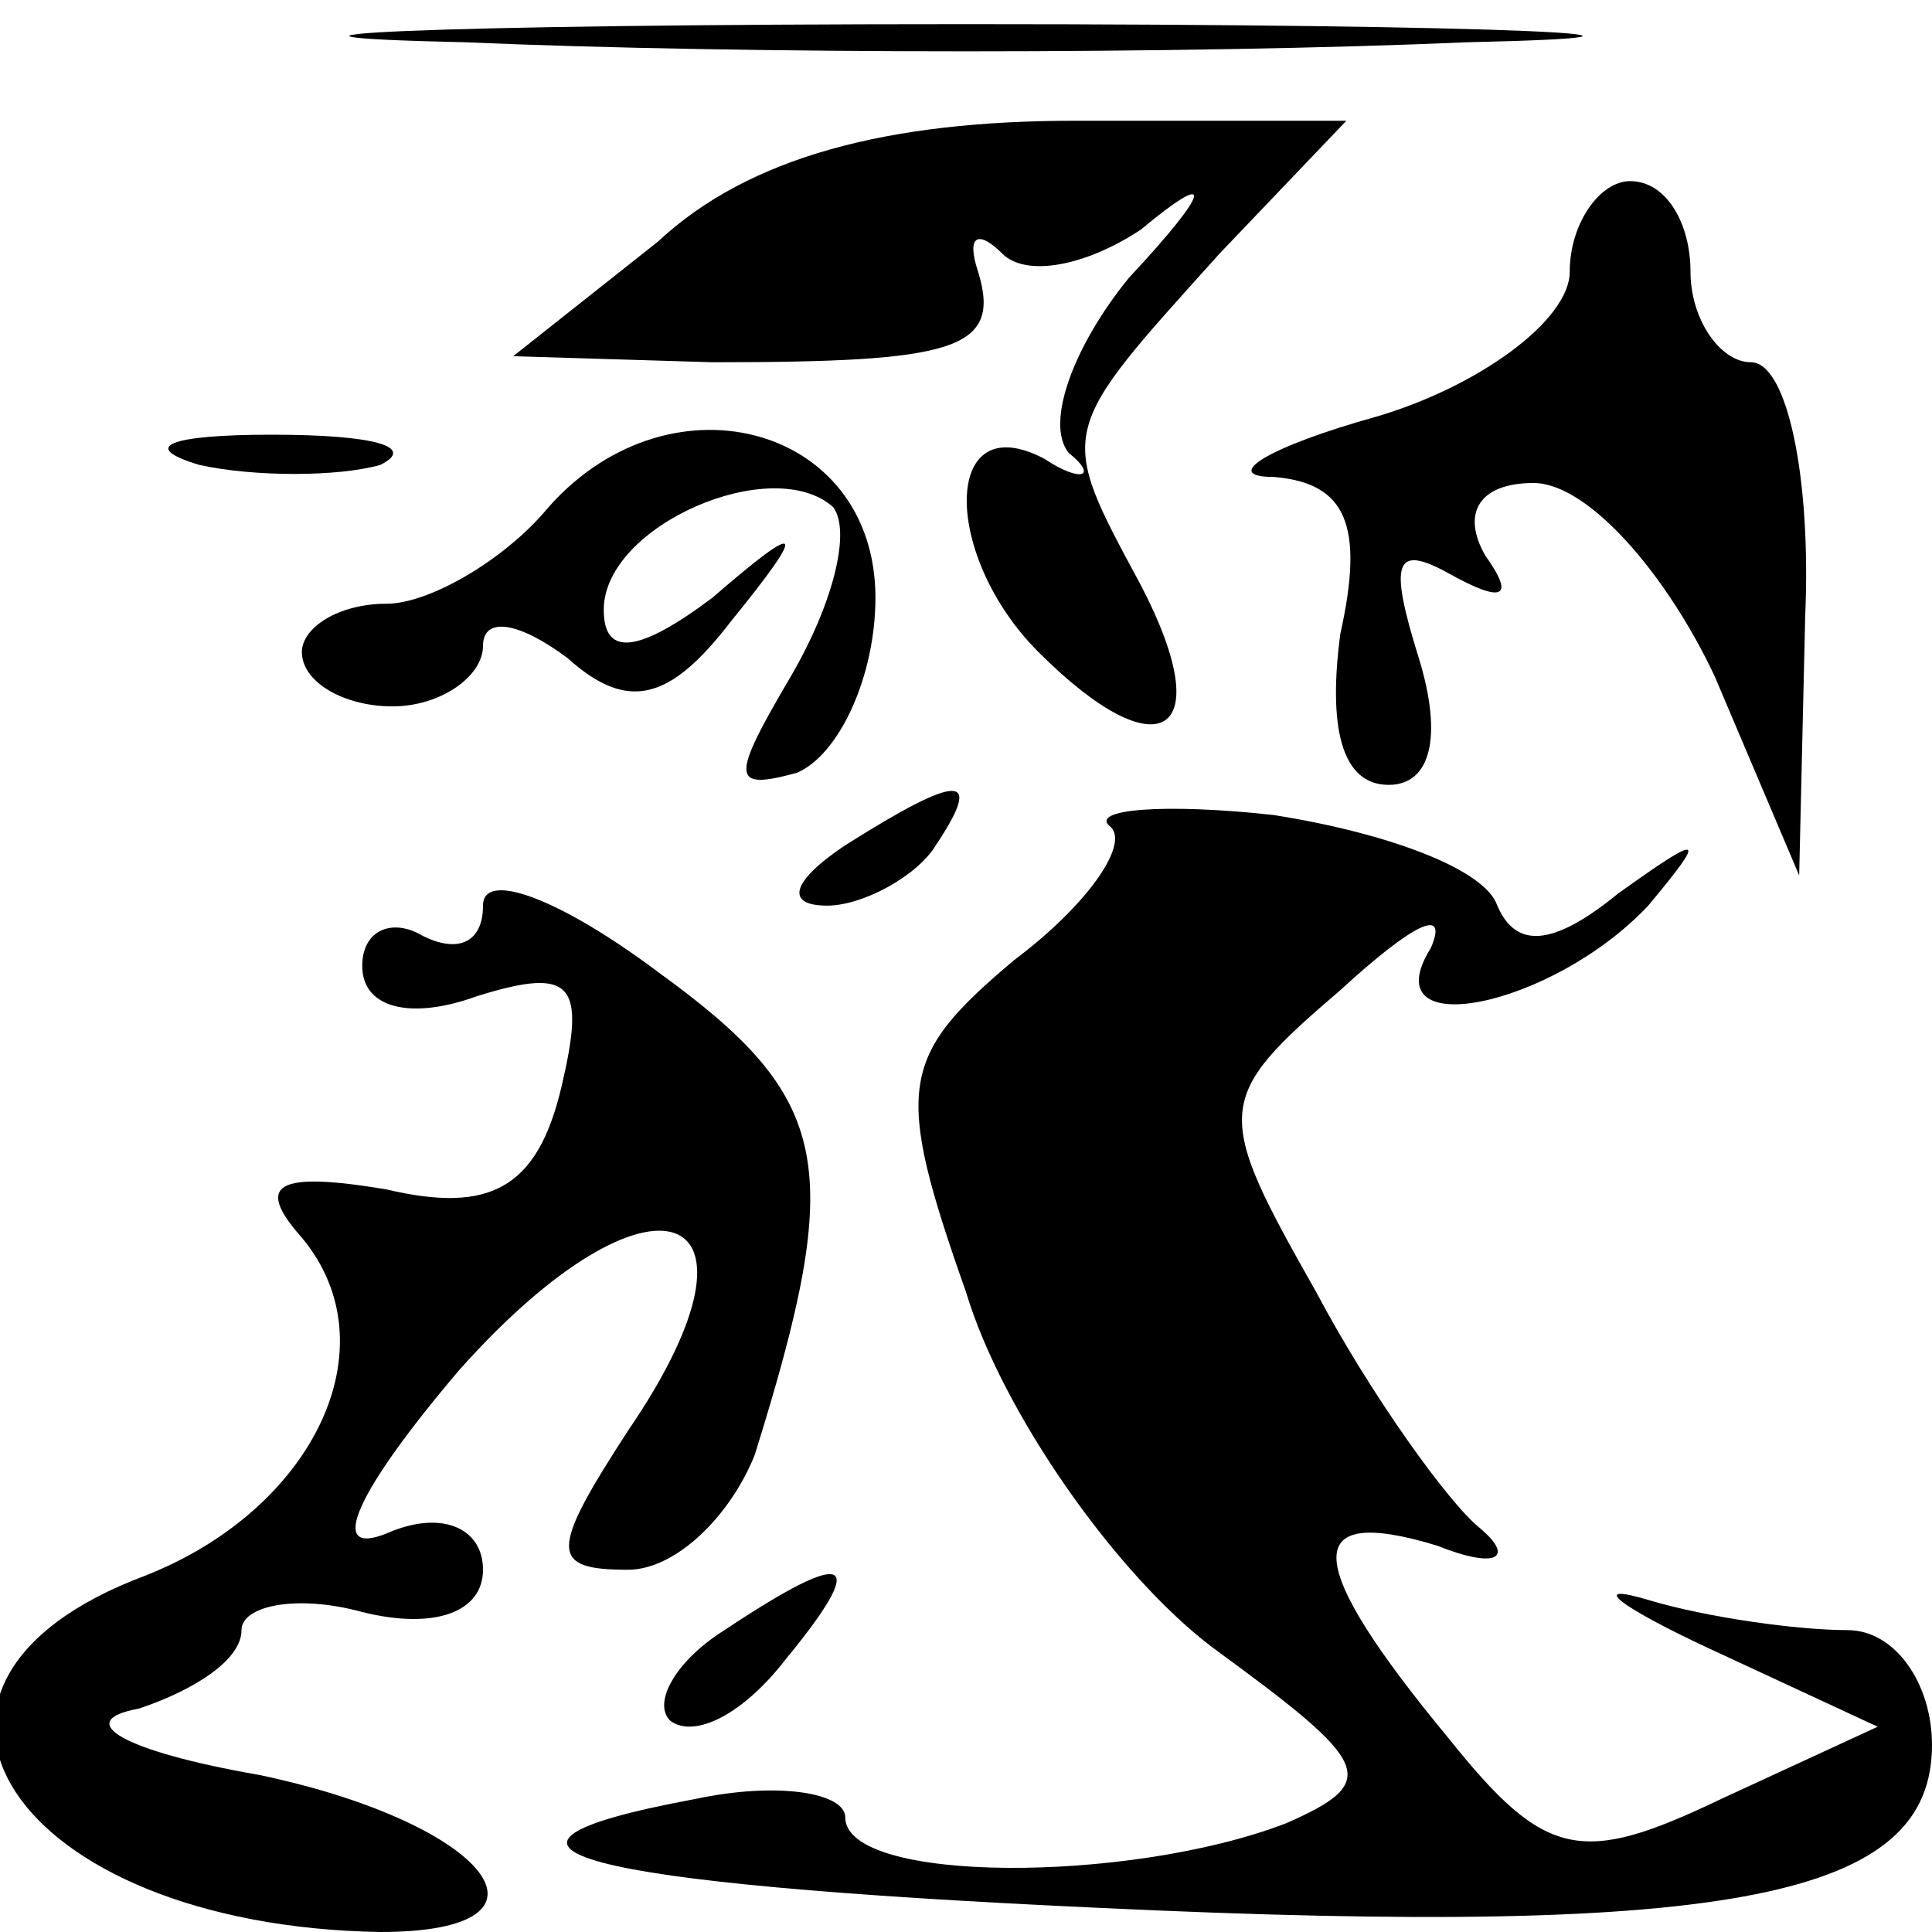 <?xml version="1.0" standalone="no"?>
<!DOCTYPE svg PUBLIC "-//W3C//DTD SVG 20010904//EN"
 "http://www.w3.org/TR/2001/REC-SVG-20010904/DTD/svg10.dtd">
<svg version="1.0" xmlns="http://www.w3.org/2000/svg"
 width="32pt" height="32pt" viewBox="0 0 32 32"
 preserveAspectRatio="xMidYMid meet">
<g transform="translate(0,32) scale(0.1,-0.1)"
fill="#000000" stroke="none">
<path fill="#000000" stroke="none" d="M77 313 c46 -2 120 -2 166 0 45 1 8 3
-83 3 -91 0 -128 -2 -83 -3z"/>
<path fill="#000000" stroke="none" d="M109 280 l-24 -19 33 -1 c40 0 48 2 44
15 -2 6 0 7 4 3 4 -4 14 -2 23 4 12 10 12 7 -2 -8 -9 -11 -14 -24 -10 -29 5
-4 2 -5 -4 -1 -17 9 -17 -16 -1 -32 20 -20 30 -14 17 11 -14 26 -14 25 13 55
l21 22 -45 0 c-31 0 -54 -6 -69 -20z"/>
<path fill="#000000" stroke="none" d="M260 275 c0 -8 -15 -19 -32 -24 -18 -5
-26 -10 -17 -10 12 -1 15 -8 11 -26 -2 -15 0 -25 8 -25 7 0 9 8 5 21 -5 16 -4
19 5 14 9 -5 11 -4 6 3 -4 7 -1 12 8 12 9 0 22 -15 30 -32 l14 -33 1 43 c1 23
-3 42 -9 42 -5 0 -10 7 -10 15 0 8 -4 15 -10 15 -5 0 -10 -7 -10 -15z"/>
<path fill="#000000" stroke="none" d="M33 243 c9 -2 23 -2 30 0 6 3 -1 5 -18
5 -17 0 -22 -2 -12 -5z"/>
<path fill="#000000" stroke="none" d="M90 235 c-7 -8 -19 -15 -26 -15 -8 0
-14 -4 -14 -8 0 -5 7 -9 15 -9 8 0 15 5 15 10 0 5 6 4 14 -2 10 -9 17 -7 27 6
13 16 12 17 -3 4 -12 -9 -18 -10 -18 -2 0 14 28 26 38 17 3 -4 0 -16 -7 -28
-10 -17 -10 -19 1 -16 7 3 13 16 13 29 0 29 -35 38 -55 14z"/>
<path fill="#000000" stroke="none" d="M140 180 c-9 -6 -10 -10 -3 -10 6 0 15
5 18 10 8 12 4 12 -15 0z"/>
<path fill="#000000" stroke="none" d="M184 183 c3 -3 -4 -13 -16 -22 -19 -16
-20 -21 -8 -55 6 -20 25 -47 41 -59 26 -19 28 -22 12 -29 -26 -10 -73 -10 -73
1 0 4 -11 6 -25 3 -43 -8 -20 -14 67 -18 106 -5 138 2 138 27 0 10 -6 19 -14
19 -8 0 -23 2 -33 5 -10 3 -5 -1 10 -8 l28 -13 -26 -12 c-23 -11 -29 -10 -45
10 -24 29 -25 39 -2 32 10 -4 13 -2 7 3 -5 4 -18 22 -27 39 -17 30 -17 32 4
50 12 11 18 14 15 7 -10 -16 20 -10 36 7 10 12 9 12 -5 2 -11 -9 -17 -9 -20
-2 -2 6 -18 12 -37 15 -18 2 -31 1 -27 -2z"/>
<path fill="#000000" stroke="none" d="M80 170 c0 -6 -4 -8 -10 -5 -5 3 -10 1
-10 -5 0 -7 8 -9 19 -5 16 5 18 2 14 -15 -4 -17 -12 -21 -29 -17 -18 3 -22 1
-14 -8 15 -18 2 -45 -26 -56 -48 -18 -22 -58 39 -59 32 0 18 18 -20 26 -23 4
-31 9 -20 11 9 3 17 8 17 13 0 4 9 6 20 3 12 -3 20 0 20 7 0 7 -7 10 -16 6
-10 -4 -5 7 12 27 32 36 54 28 28 -10 -13 -20 -13 -23 0 -23 8 0 17 9 21 19
15 48 13 59 -16 80 -16 12 -29 17 -29 11z"/>
<path fill="#000000" stroke="none" d="M120 50 c-8 -5 -12 -12 -9 -15 4 -3 12
1 19 10 14 17 11 19 -10 5z"/>
</g>
</svg>

